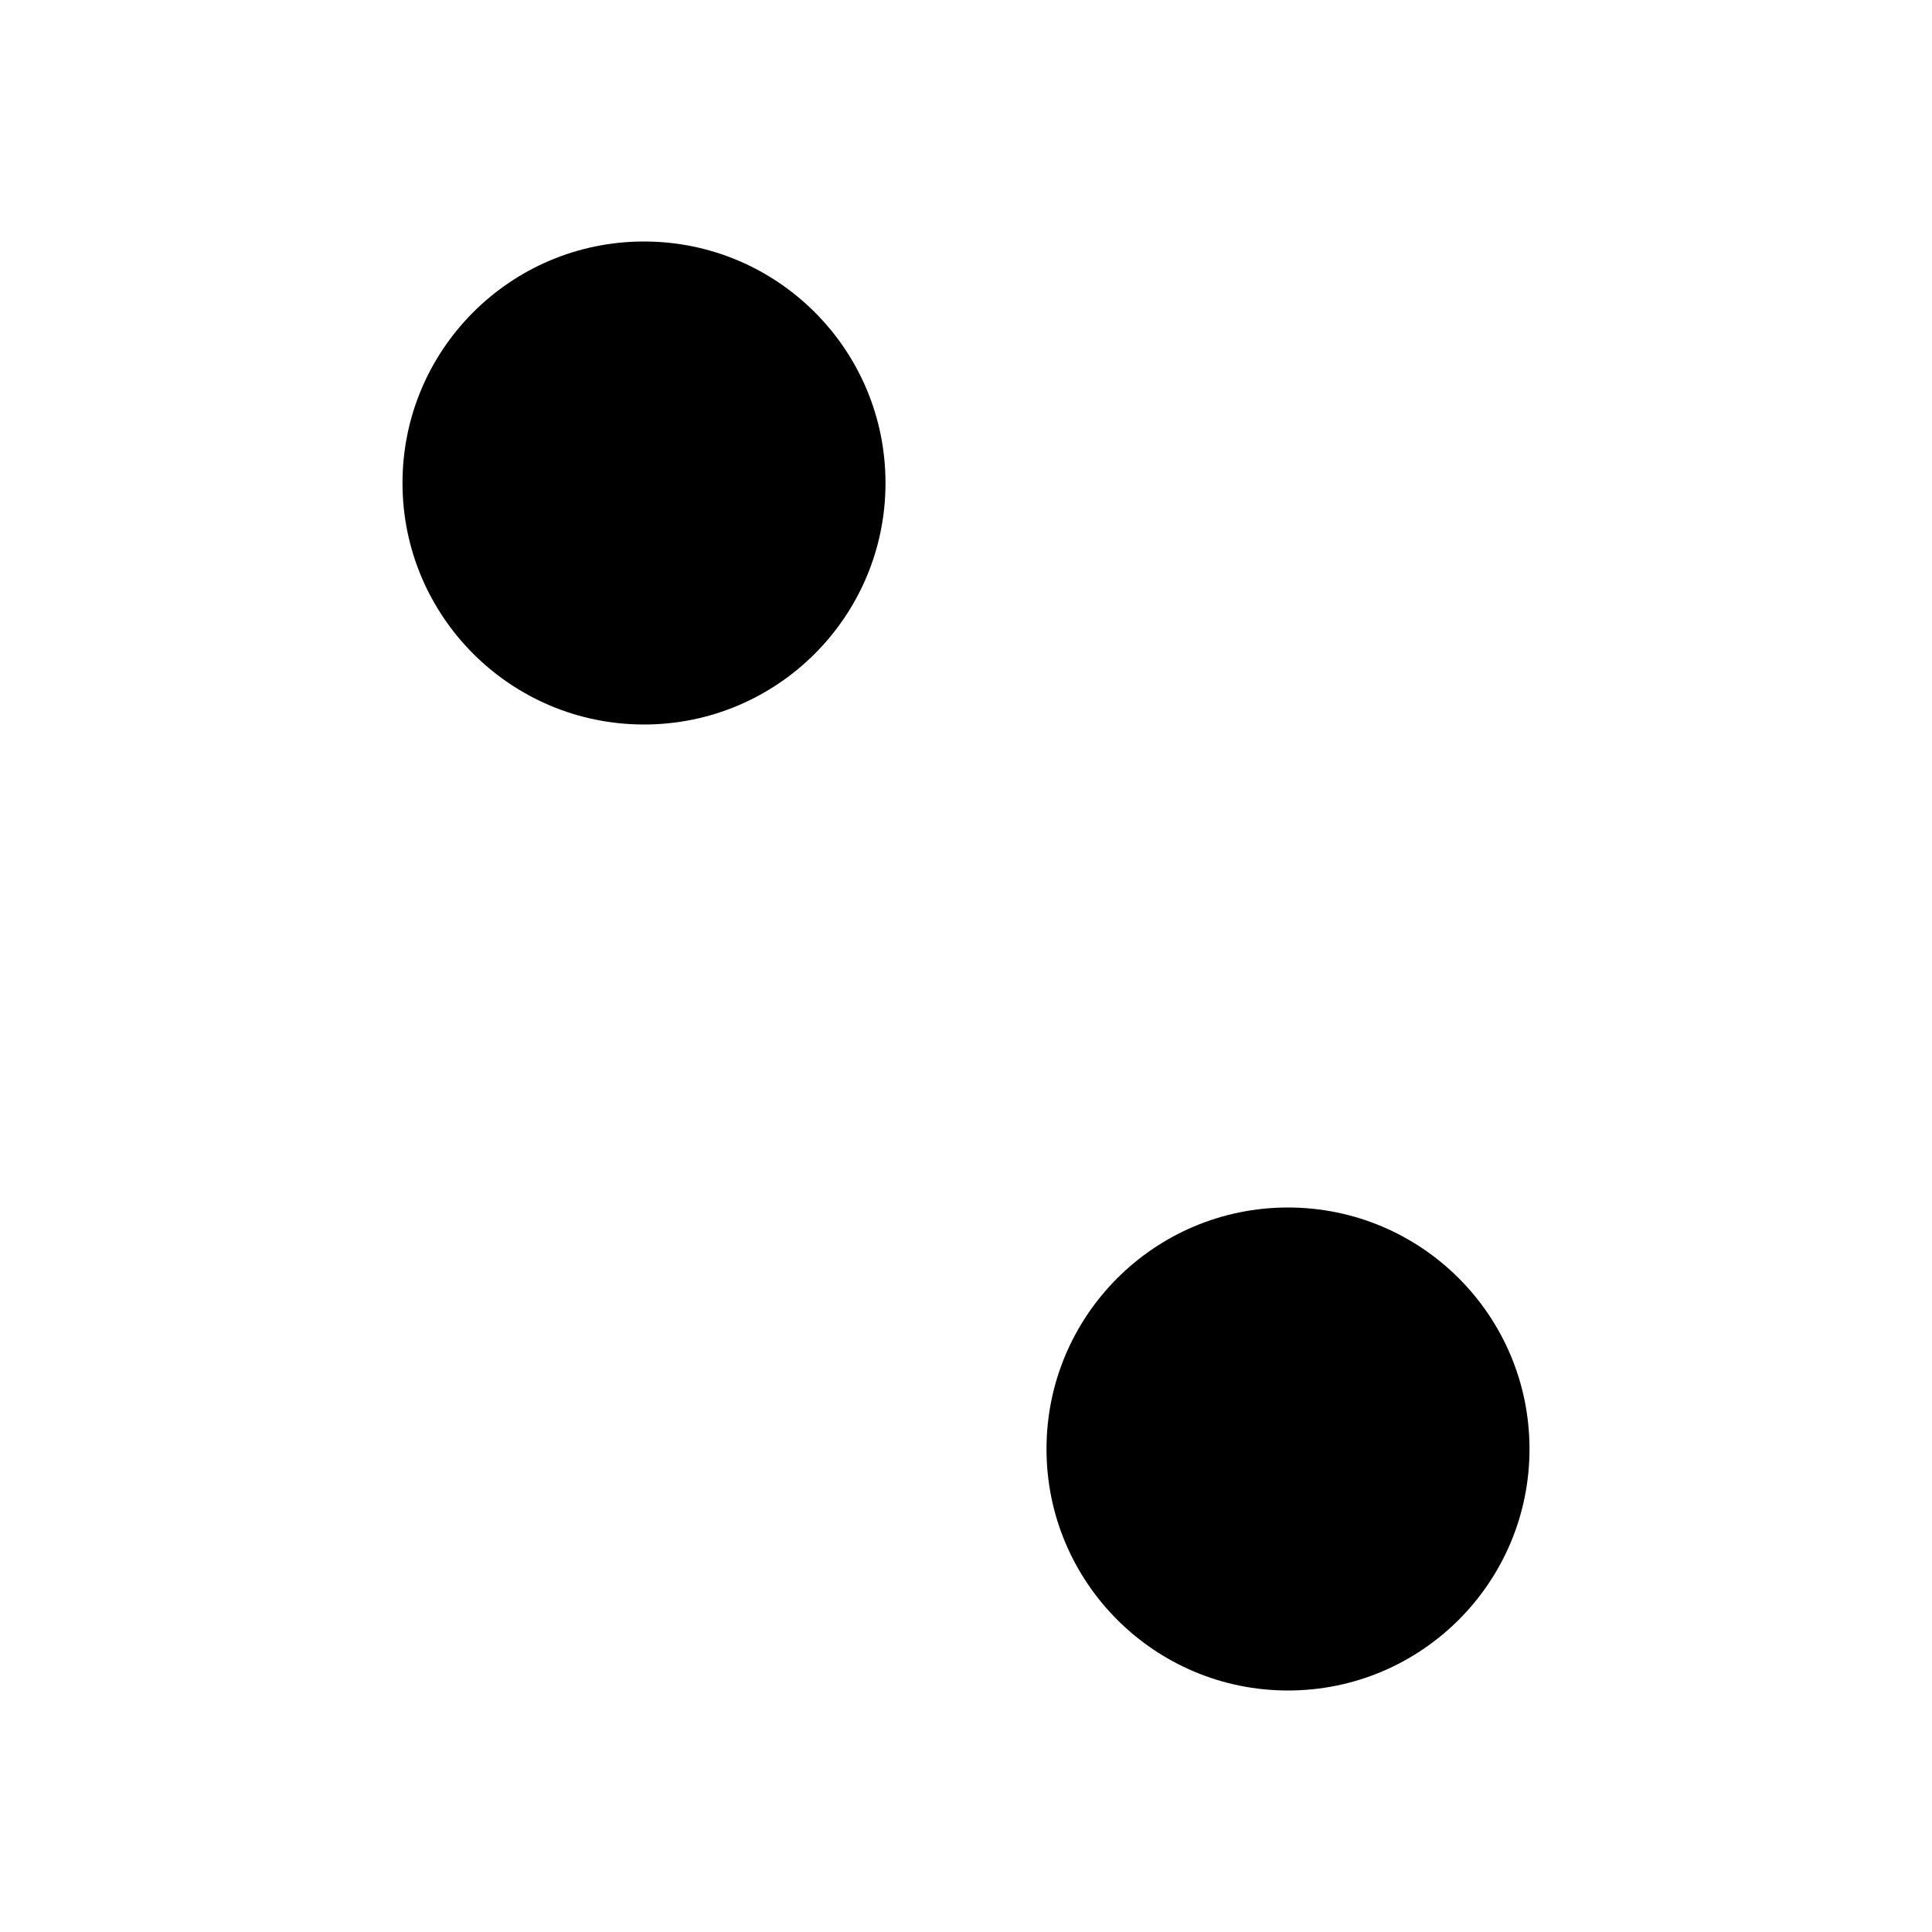 <svg xmlns="http://www.w3.org/2000/svg" width="24" height="24" viewBox="0 0 24 24">
  <g stroke-width="2" class="settings">
    <path d="M8 9v12" class="stroke-current stroke-2 sl-r"/>
    <circle cx="8" cy="6" r="3" class="fill-white stroke-current stroke-2 sl-r"/>
    <path d="M16 3v12" class="stroke-current stroke-2 sl-r"/>
    <circle cx="16" cy="18" r="3" class="fill-white stroke-current stroke-2 sl-r"/>
  </g>
</svg>
